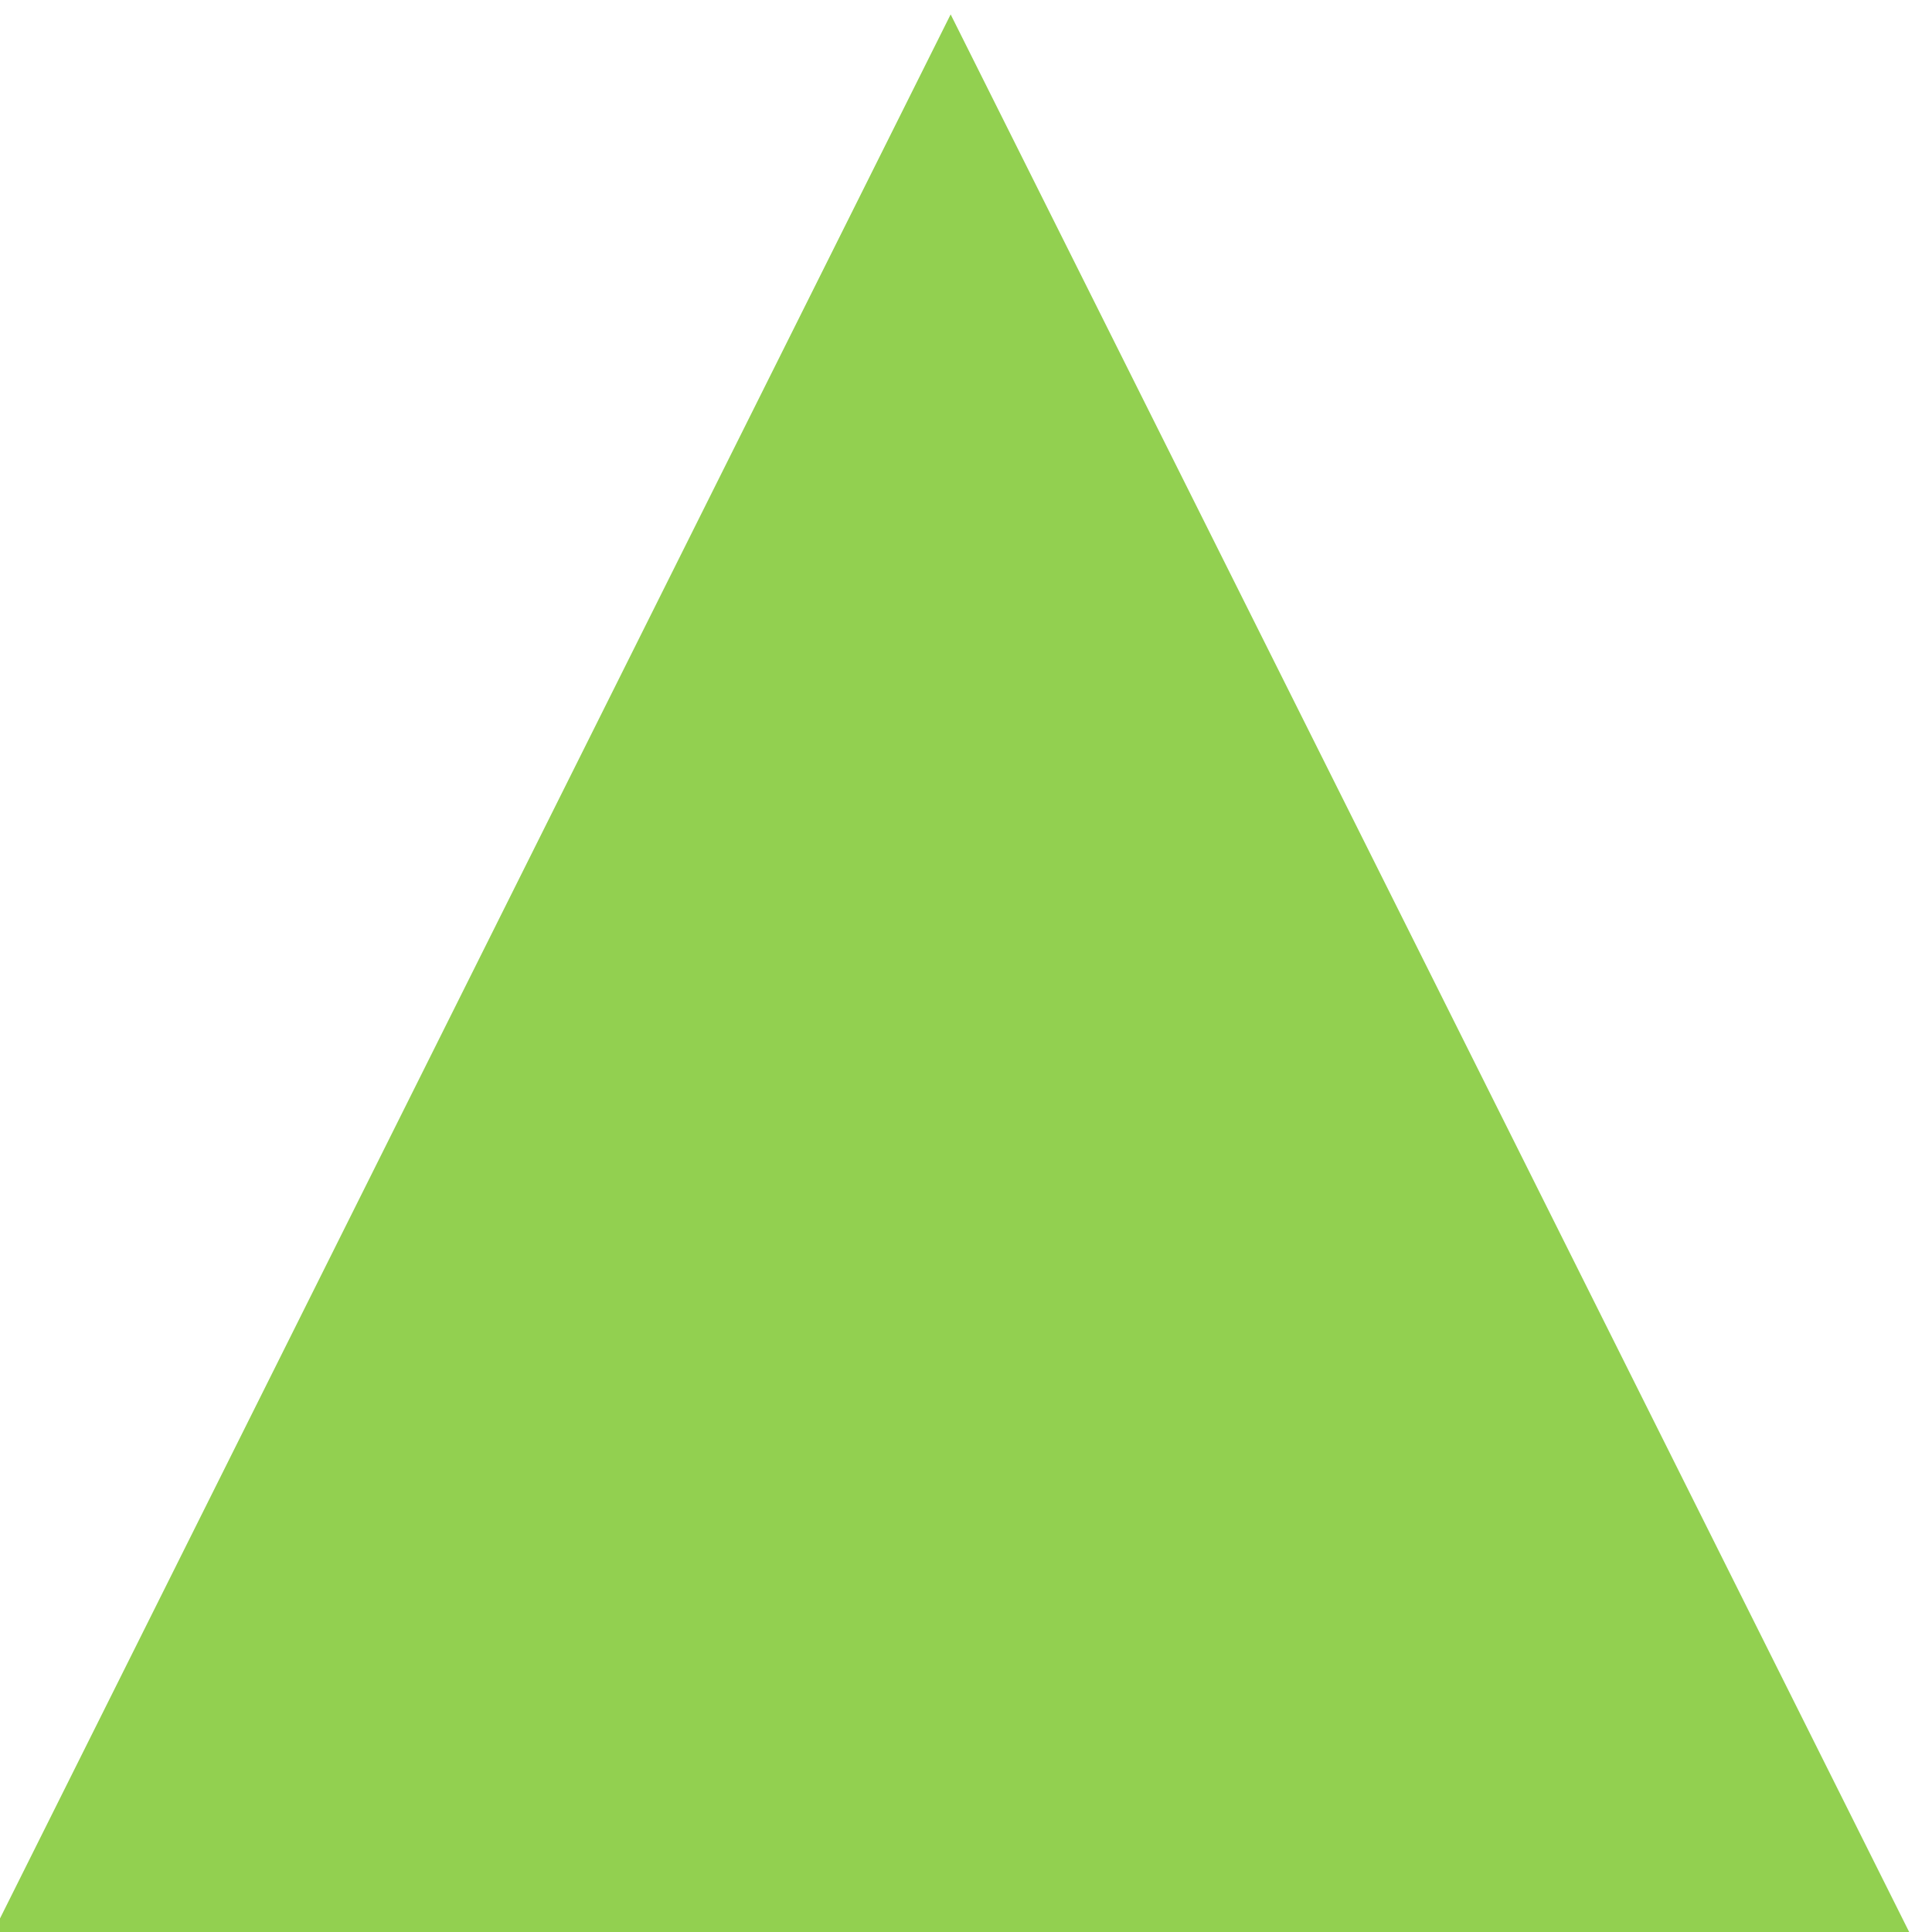 <?xml version="1.0" encoding="UTF-8" standalone="no"?>
<!-- Created with Inkscape (http://www.inkscape.org/) -->

<svg
   width="24"
   height="24"
   viewBox="0 0 5.568 5.568"
   version="1.1"
   id="svg1443"
   inkscape:version="1.1 (c4e8f9e, 2021-05-24)"
   sodipodi:docname="jinxianchuxian1.svg"
   xmlns:inkscape="http://www.inkscape.org/namespaces/inkscape"
   xmlns:sodipodi="http://sodipodi.sourceforge.net/DTD/sodipodi-0.dtd"
   xmlns="http://www.w3.org/2000/svg"
   xmlns:svg="http://www.w3.org/2000/svg">
  <sodipodi:namedview
     id="namedview1445"
     pagecolor="#ffffff"
     bordercolor="#666666"
     borderopacity="1.0"
     inkscape:pageshadow="2"
     inkscape:pageopacity="0.0"
     inkscape:pagecheckerboard="0"
     inkscape:document-units="mm"
     showgrid="false"
     inkscape:zoom="5.3664985"
     inkscape:cx="36.988737"
     inkscape:cy="48.448723"
     inkscape:window-width="1780"
     inkscape:window-height="1004"
     inkscape:window-x="0"
     inkscape:window-y="25"
     inkscape:window-maximized="0"
     inkscape:current-layer="layer1"
     scale-x="0.232" />
  <defs
     id="defs1440" />
  <g
     inkscape:label="图层 1"
     inkscape:groupmode="layer"
     id="layer1">
    <path
       sodipodi:type="star"
       style="fill:#92d050;fill-opacity:1;fill-rule:evenodd;stroke:none;stroke-width:0.197"
       id="path4526-2"
       sodipodi:sides="3"
       sodipodi:cx="134.67041"
       sodipodi:cy="168.388"
       sodipodi:r1="5.1958308"
       sodipodi:r2="2.5979154"
       sodipodi:arg1="0.52327832"
       sodipodi:arg2="1.5704759"
       inkscape:flatsided="false"
       inkscape:rounded="0"
       inkscape:randomized="0"
       inkscape:transform-center-x="-0.00051233979"
       inkscape:transform-center-y="-0.9253633"
       transform="matrix(0.617,0,0,0.713,-80.351,-116.313)"
       d="m 139.171,170.984 -4.5,0.001 -4.5,0.001 2.249,-3.898 2.249,-3.898 2.251,3.896 z" />
  </g>
</svg>
